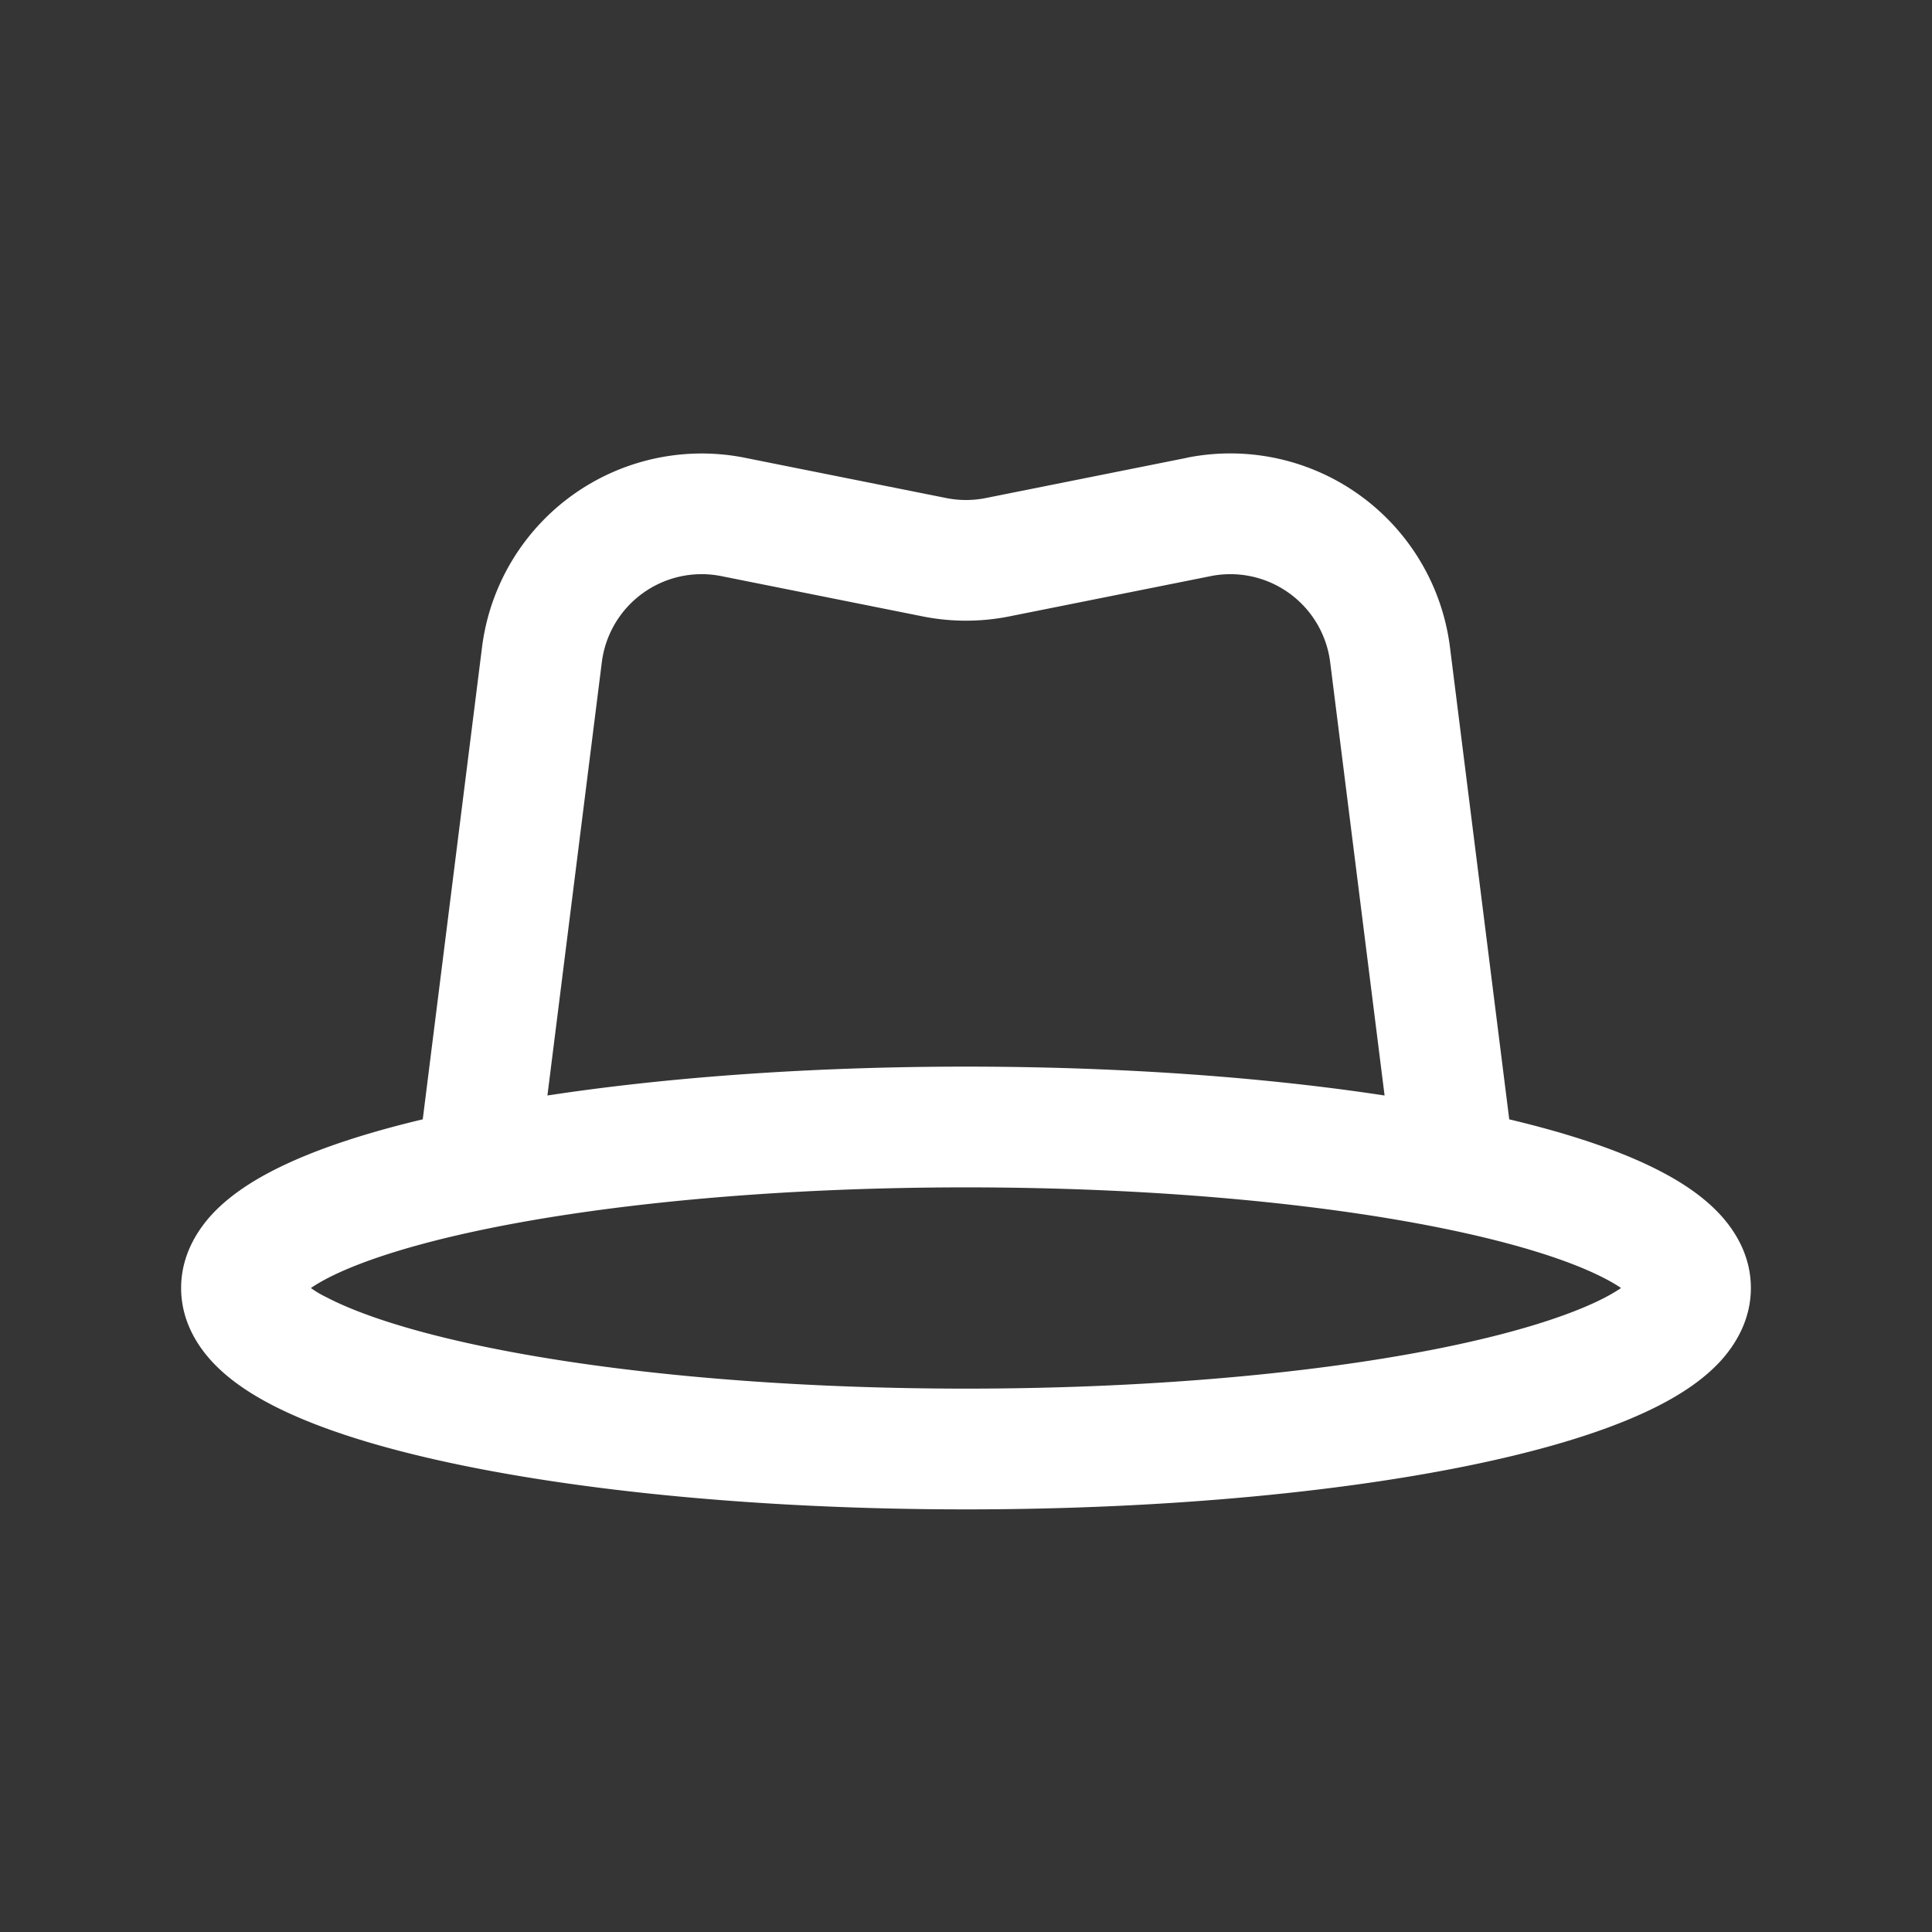 <svg xmlns="http://www.w3.org/2000/svg" width="24" height="24" fill="none"><rect width="100%" height="100%" fill="#333333" stroke="none"/><path fill="#fff" fill-opacity=".01" d="M24 0v24H0V0z"/><path fill="#FFFFFF" d="M5.186 14.427a.75.75 0 0 0 1.488.187zm12.14.187a.75.75 0 0 0 1.488-.187zm-.058-6.48-.744.093zm-8.16-1.712-.146.735zM20.25 16c0-.106.052-.145.015-.105-.04.044-.135.122-.321.22-.37.194-.956.392-1.743.567-1.56.347-3.754.568-6.201.568v1.5c2.523 0 4.83-.227 6.527-.604.842-.187 1.574-.42 2.115-.704.269-.141.527-.314.727-.53.203-.222.381-.53.381-.912zM12 17.25c-2.447 0-4.64-.221-6.201-.568-.787-.175-1.372-.373-1.743-.567a1.237 1.237 0 0 1-.321-.22c-.037-.04.015-.001.015.105h-1.5c0 .383.178.69.381.911.2.217.458.39.727.531.54.284 1.273.517 2.115.704 1.697.377 4.004.604 6.527.604zM3.75 16c0 .106-.052.145-.015.105.04-.044.135-.122.321-.22.37-.194.956-.392 1.743-.567 1.56-.347 3.754-.568 6.201-.568v-1.5c-2.523 0-4.83.227-6.527.604-.842.187-1.574.42-2.115.704-.269.141-.527.314-.727.53-.203.222-.381.53-.381.912zM12 14.75c2.447 0 4.64.221 6.201.568.787.175 1.372.373 1.743.568.186.097.281.175.321.219.037.04-.015.001-.015-.105h1.5c0-.383-.178-.69-.381-.911-.2-.217-.458-.39-.727-.531-.54-.284-1.273-.517-2.115-.704-1.697-.377-4.004-.604-6.527-.604zm-5.326-.136.802-6.387-1.488-.187-.802 6.387zm9.85-6.387.802 6.387 1.488-.187-.802-6.387zm-7.562-1.07 2.499.5.294-1.47-2.5-.5zm3.577.5 2.5-.5-.295-1.47-2.499.5zm-1.078 0a2.75 2.75 0 0 0 1.078 0l-.294-1.47a1.25 1.25 0 0 1-.49 0zm6.551.383a2.75 2.75 0 0 0-3.268-2.354l.294 1.471a1.25 1.25 0 0 1 1.486 1.07zm-10.536.187a1.25 1.25 0 0 1 1.486-1.07l.294-1.47A2.75 2.75 0 0 0 5.988 8.04z"/></svg>